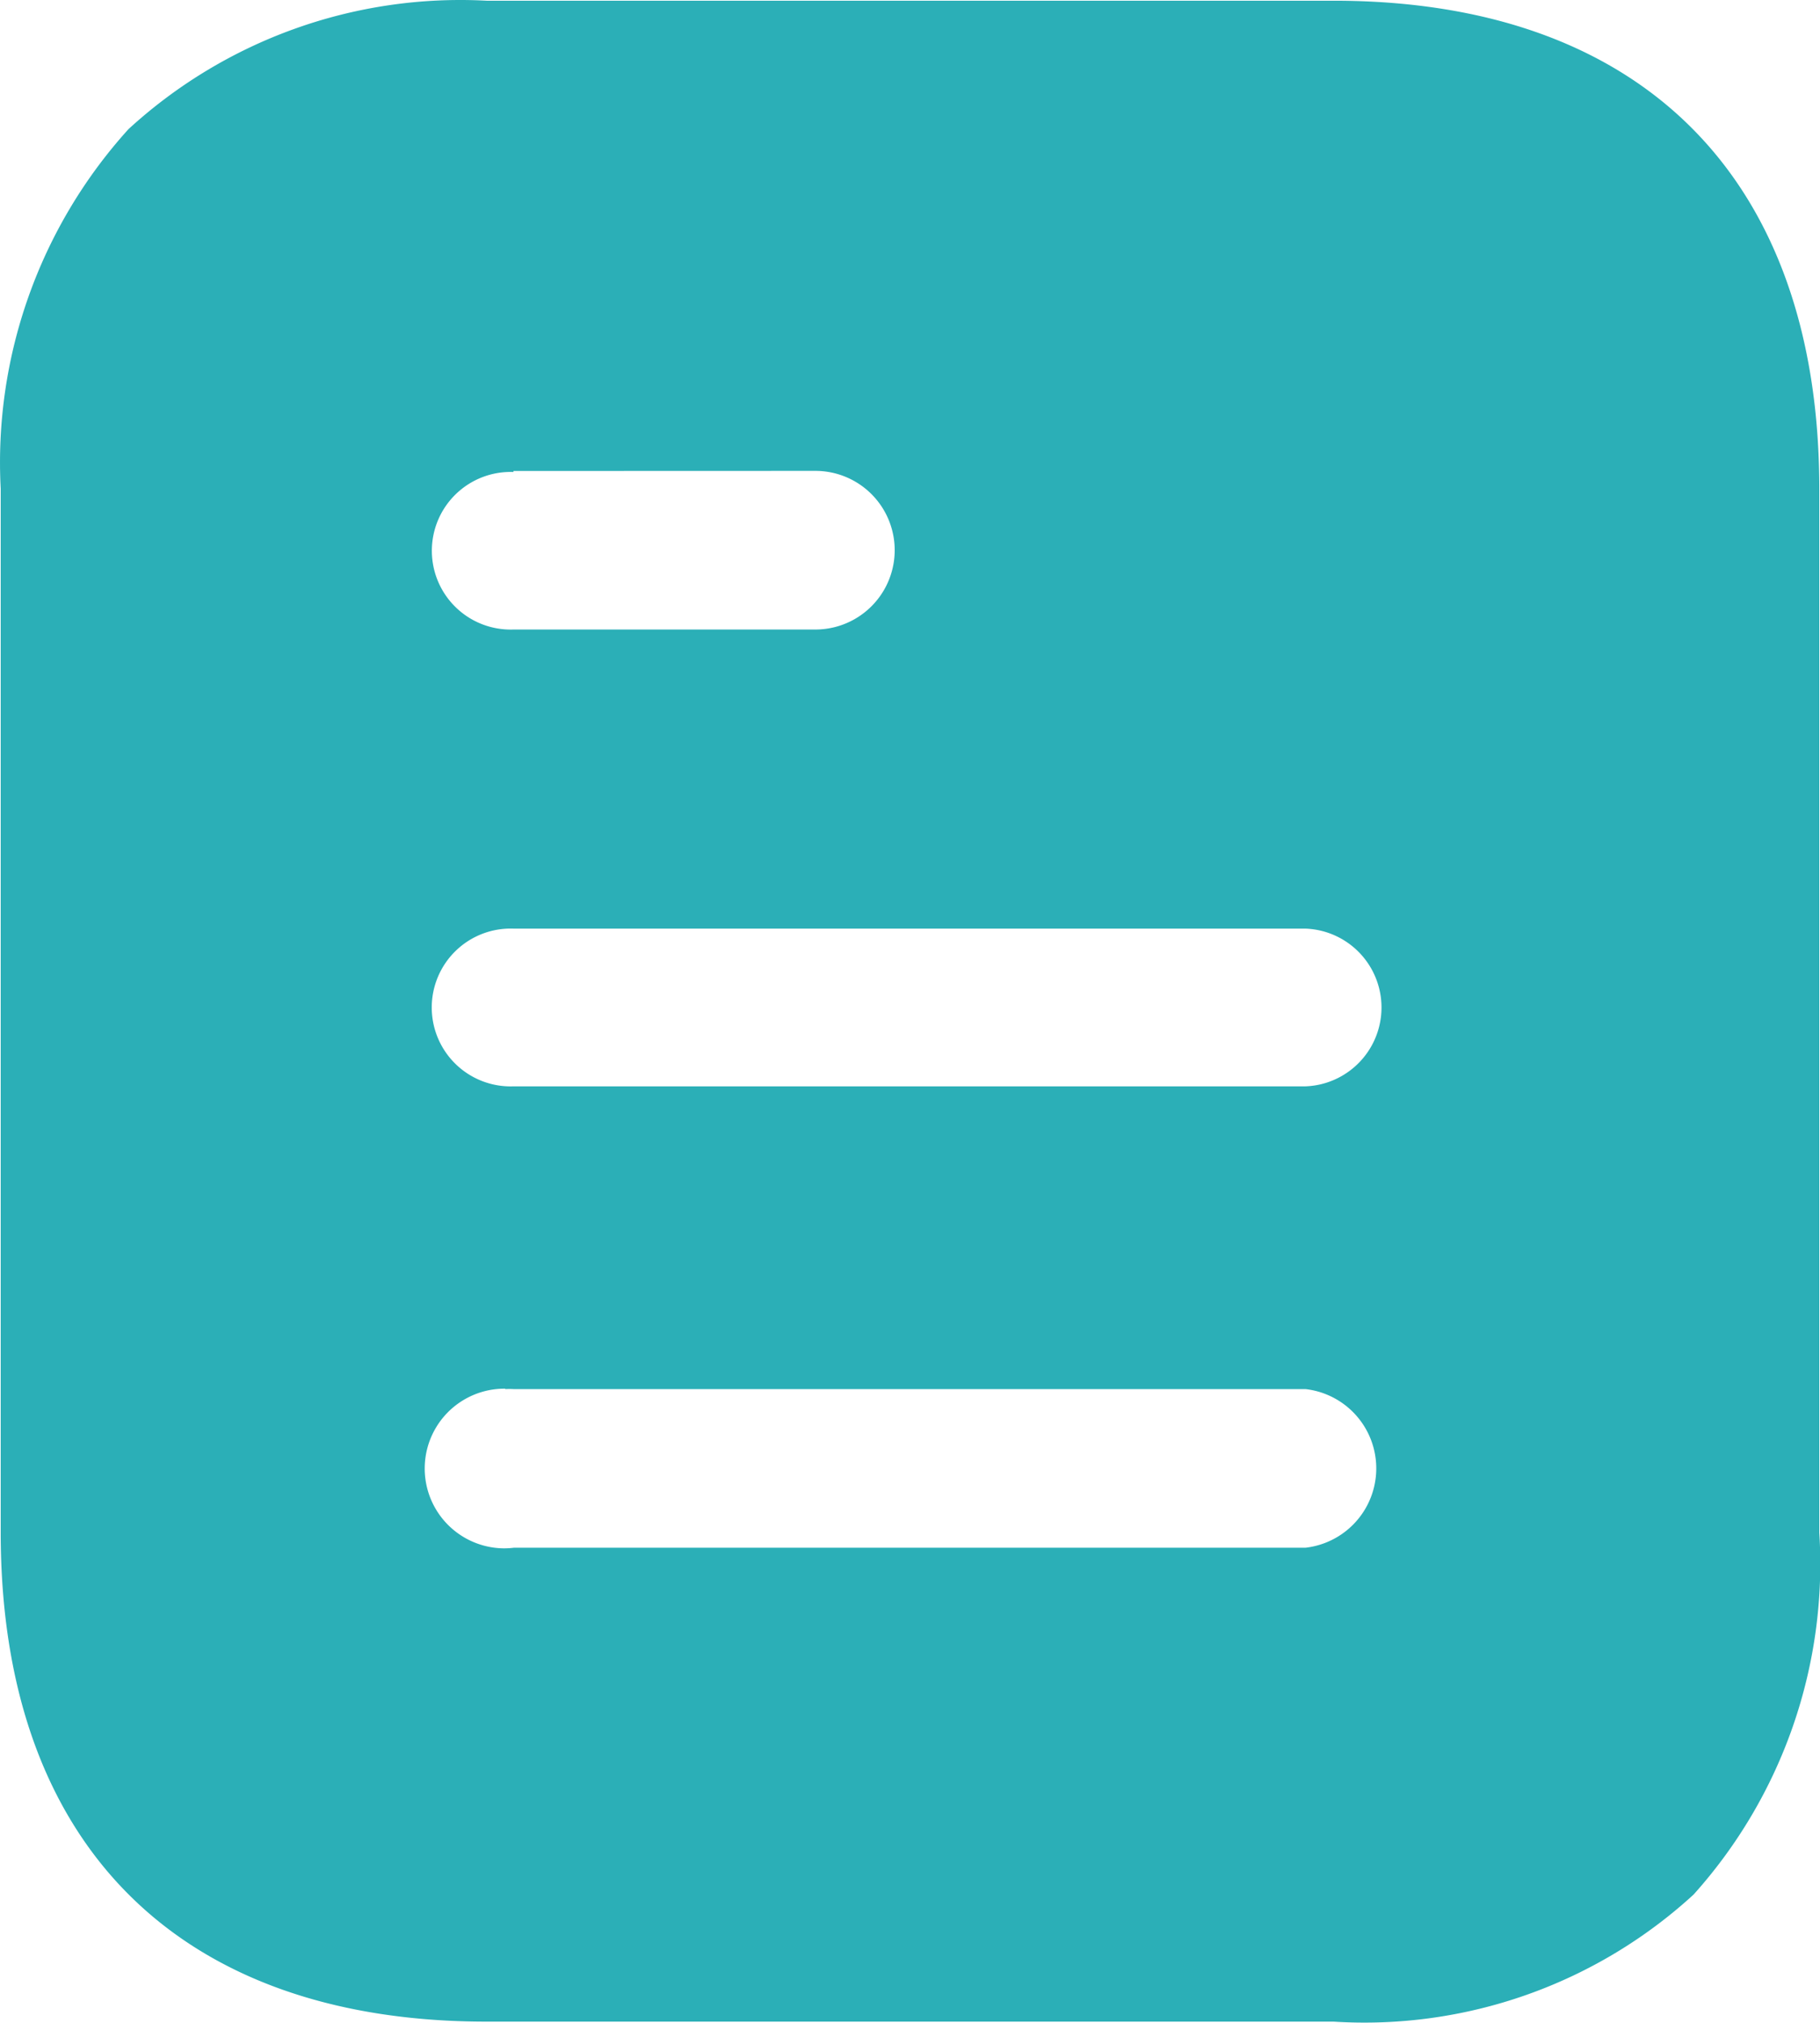 <svg id="policy" xmlns="http://www.w3.org/2000/svg" width="18.017" height="20.018"
    viewBox="0 0 18.017 20.018">
    <path
        d="M68.1,40.019H59.715c-3.057,0-4.81-1.764-4.81-4.84V24.849A4.914,4.914,0,0,1,56.17,21.29a4.86,4.86,0,0,1,3.545-1.271H68.1c3.055,0,4.808,1.761,4.808,4.83v10.33a4.895,4.895,0,0,1-1.245,3.583A4.823,4.823,0,0,1,68.1,40.019M59.9,33.755a.79.79,0,0,0-.015,1.58.826.826,0,0,0,.1-.006h7.836a.79.79,0,0,0,0-1.57h-7.84a.745.745,0,0,0-.081,0m.081-4.557a.781.781,0,1,0,0,1.561h7.84a.781.781,0,0,0,0-1.561Zm0-4.529v.01a.78.78,0,1,0,0,1.559h2.989a.785.785,0,0,0,0-1.57Z"
        transform="translate(-54.898 -20.012)" fill="#2bafb7" />
</svg>
